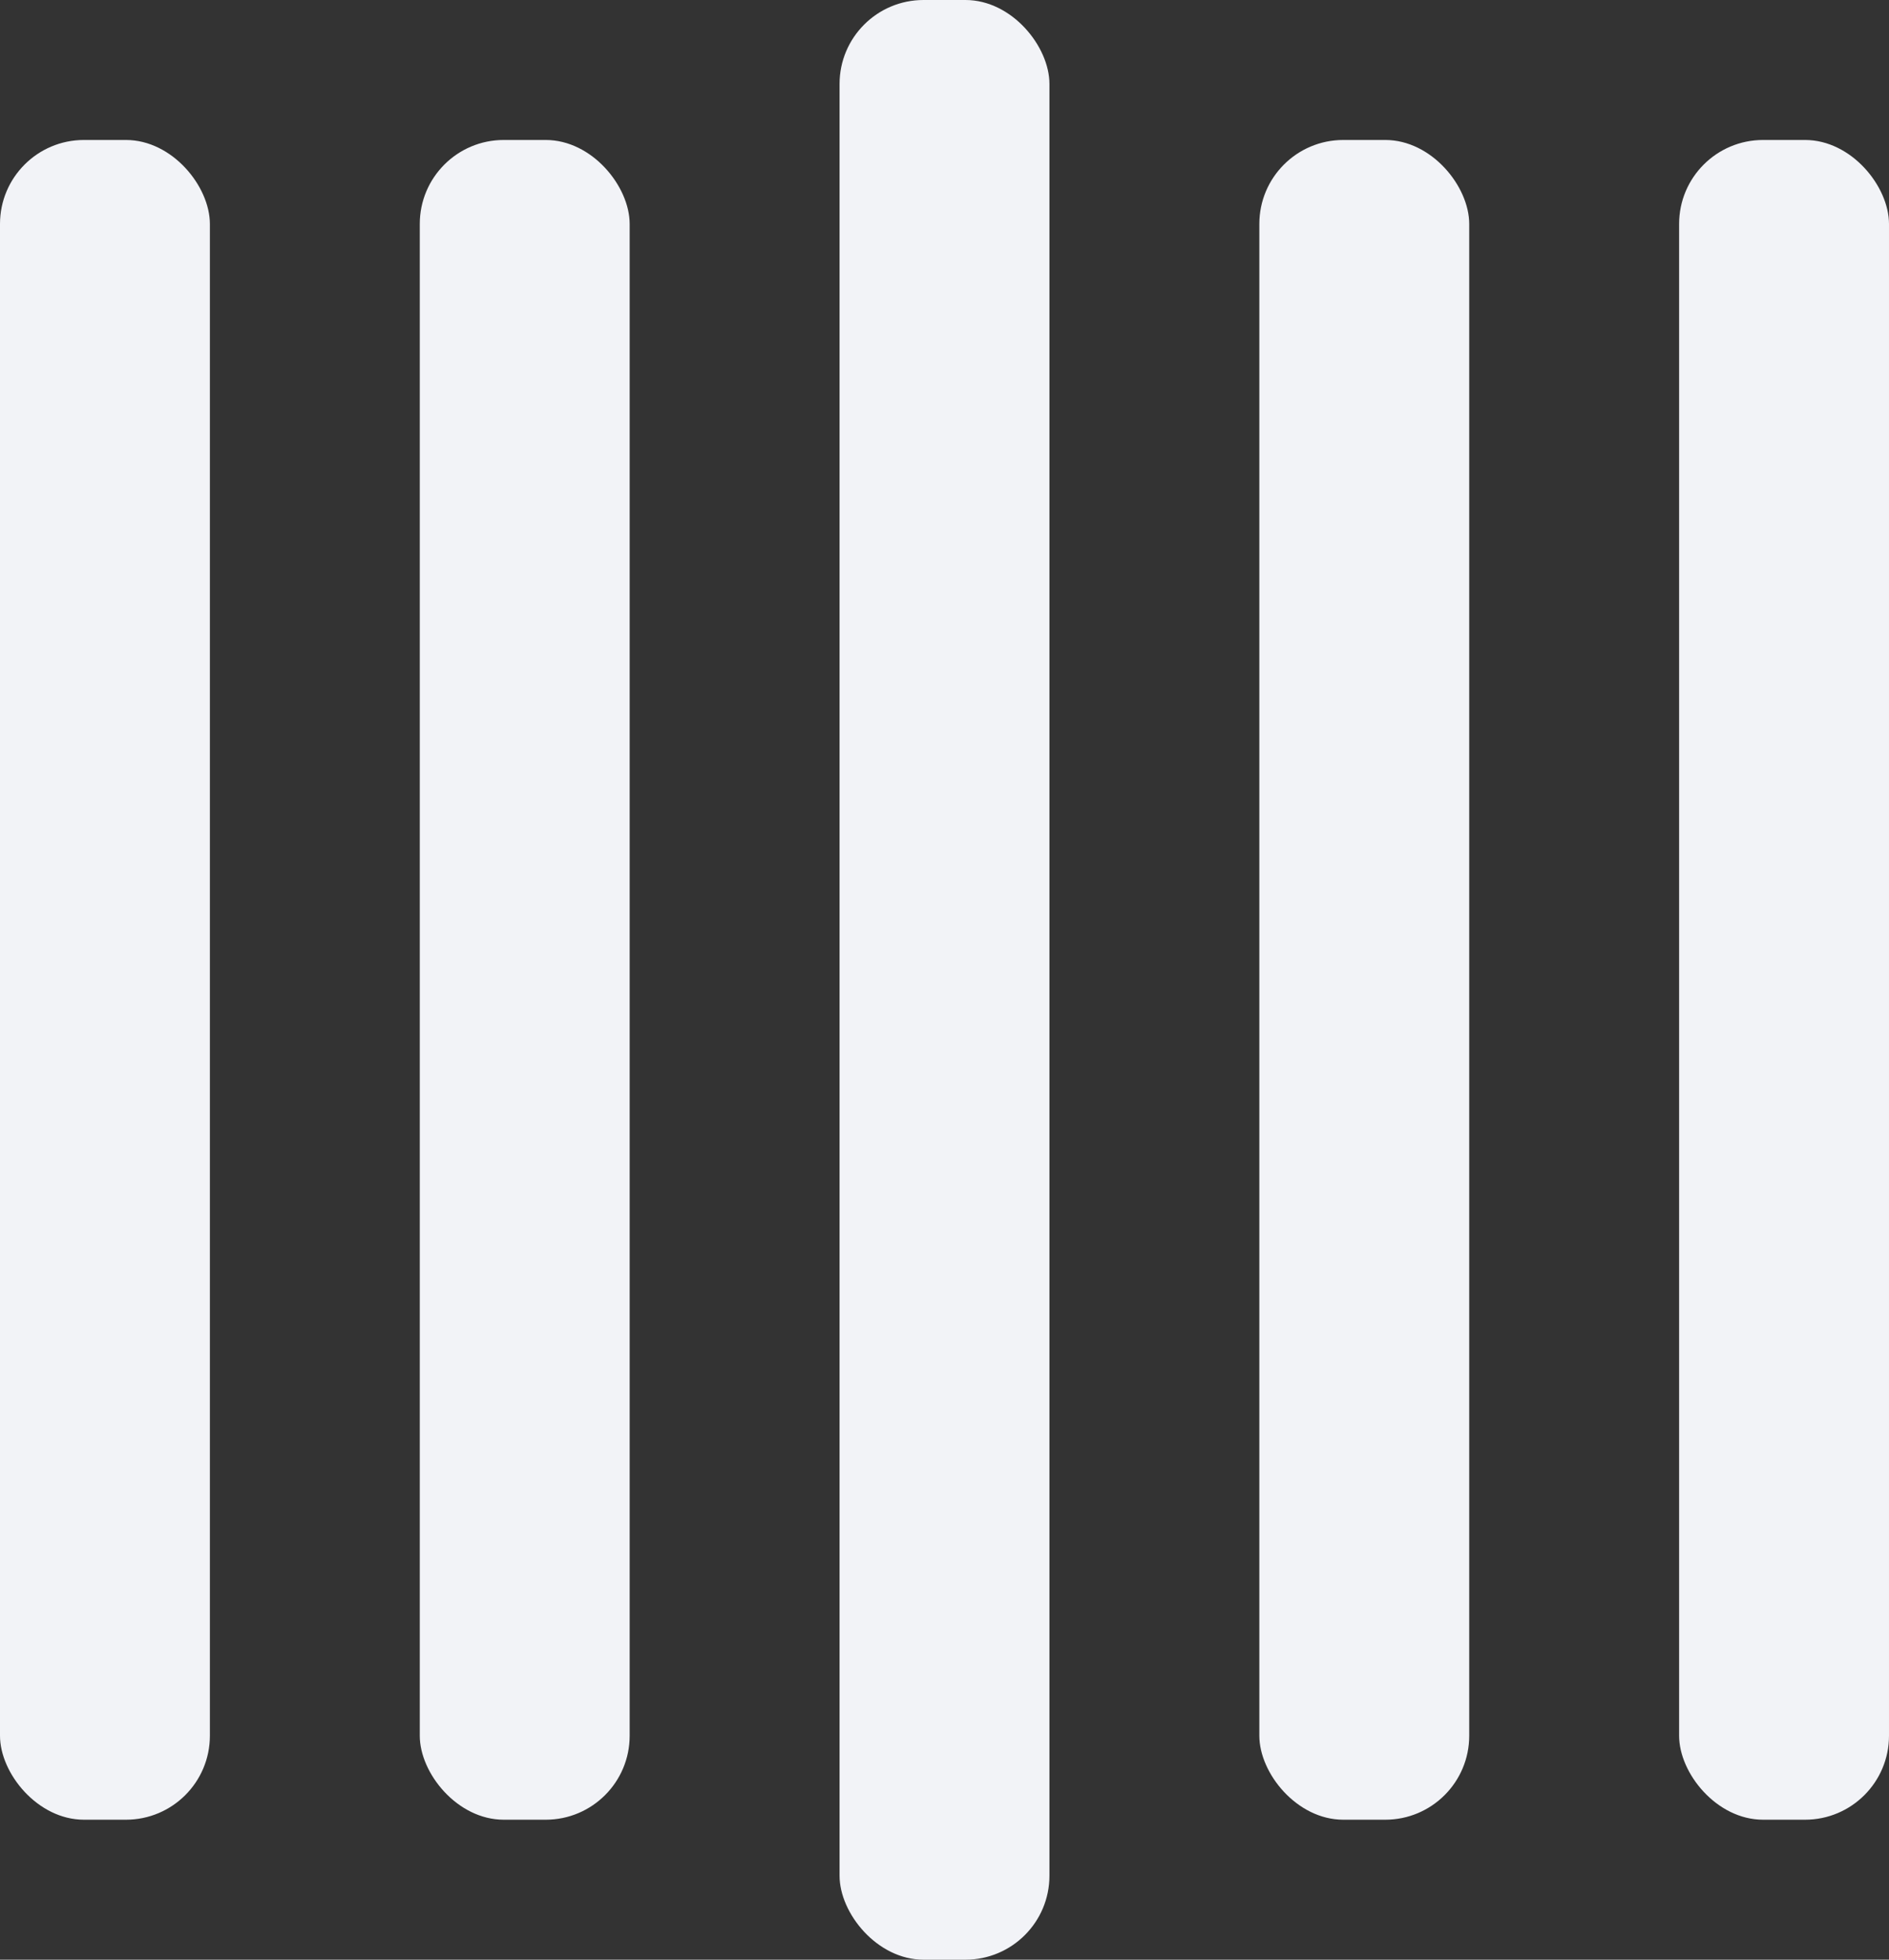 <svg viewBox="0 0 135 140" xmlns="http://www.w3.org/2000/svg" fill="#f2f3f7">
  <rect x="0" y="0" width="135" height="140" fill="#333333" stroke="none"/>
  <rect y="10" width="15" height="120" rx="6">
    <animate
      attributeName="height"
      begin="0.5s"
      dur="1s"
      values="120;110;100;90;80;70;60;50;40;140;120"
      calcMode="linear"
      repeatCount="indefinite"
    />
    <animate
      attributeName="y"
      begin="0.5s"
      dur="1s"
      values="10;15;20;25;30;35;40;45;50;0;10"
      calcMode="linear"
      repeatCount="indefinite"
    />
  </rect>
  <rect x="30" y="10" width="15" height="120" rx="6">
    <animate
      attributeName="height"
      begin="0.25s"
      dur="1s"
      values="120;110;100;90;80;70;60;50;40;140;120"
      calcMode="linear"
      repeatCount="indefinite"
    />
    <animate
      attributeName="y"
      begin="0.25s"
      dur="1s"
      values="10;15;20;25;30;35;40;45;50;0;10"
      calcMode="linear"
      repeatCount="indefinite"
    />
  </rect>
  <rect x="60" width="15" height="140" rx="6">
    <animate
      attributeName="height"
      begin="0s"
      dur="1s"
      values="120;110;100;90;80;70;60;50;40;140;120"
      calcMode="linear"
      repeatCount="indefinite"
    />
    <animate
      attributeName="y"
      begin="0s"
      dur="1s"
      values="10;15;20;25;30;35;40;45;50;0;10"
      calcMode="linear"
      repeatCount="indefinite"
    />
  </rect>
  <rect x="90" y="10" width="15" height="120" rx="6">
    <animate
      attributeName="height"
      begin="0.25s"
      dur="1s"
      values="120;110;100;90;80;70;60;50;40;140;120"
      calcMode="linear"
      repeatCount="indefinite"
    />
    <animate
      attributeName="y"
      begin="0.25s"
      dur="1s"
      values="10;15;20;25;30;35;40;45;50;0;10"
      calcMode="linear"
      repeatCount="indefinite"
    />
  </rect>
  <rect x="120" y="10" width="15" height="120" rx="6">
    <animate
      attributeName="height"
      begin="0.5s"
      dur="1s"
      values="120;110;100;90;80;70;60;50;40;140;120"
      calcMode="linear"
      repeatCount="indefinite"
    />
    <animate
      attributeName="y"
      begin="0.5s"
      dur="1s"
      values="10;15;20;25;30;35;40;45;50;0;10"
      calcMode="linear"
      repeatCount="indefinite"
    />
  </rect>
</svg>
